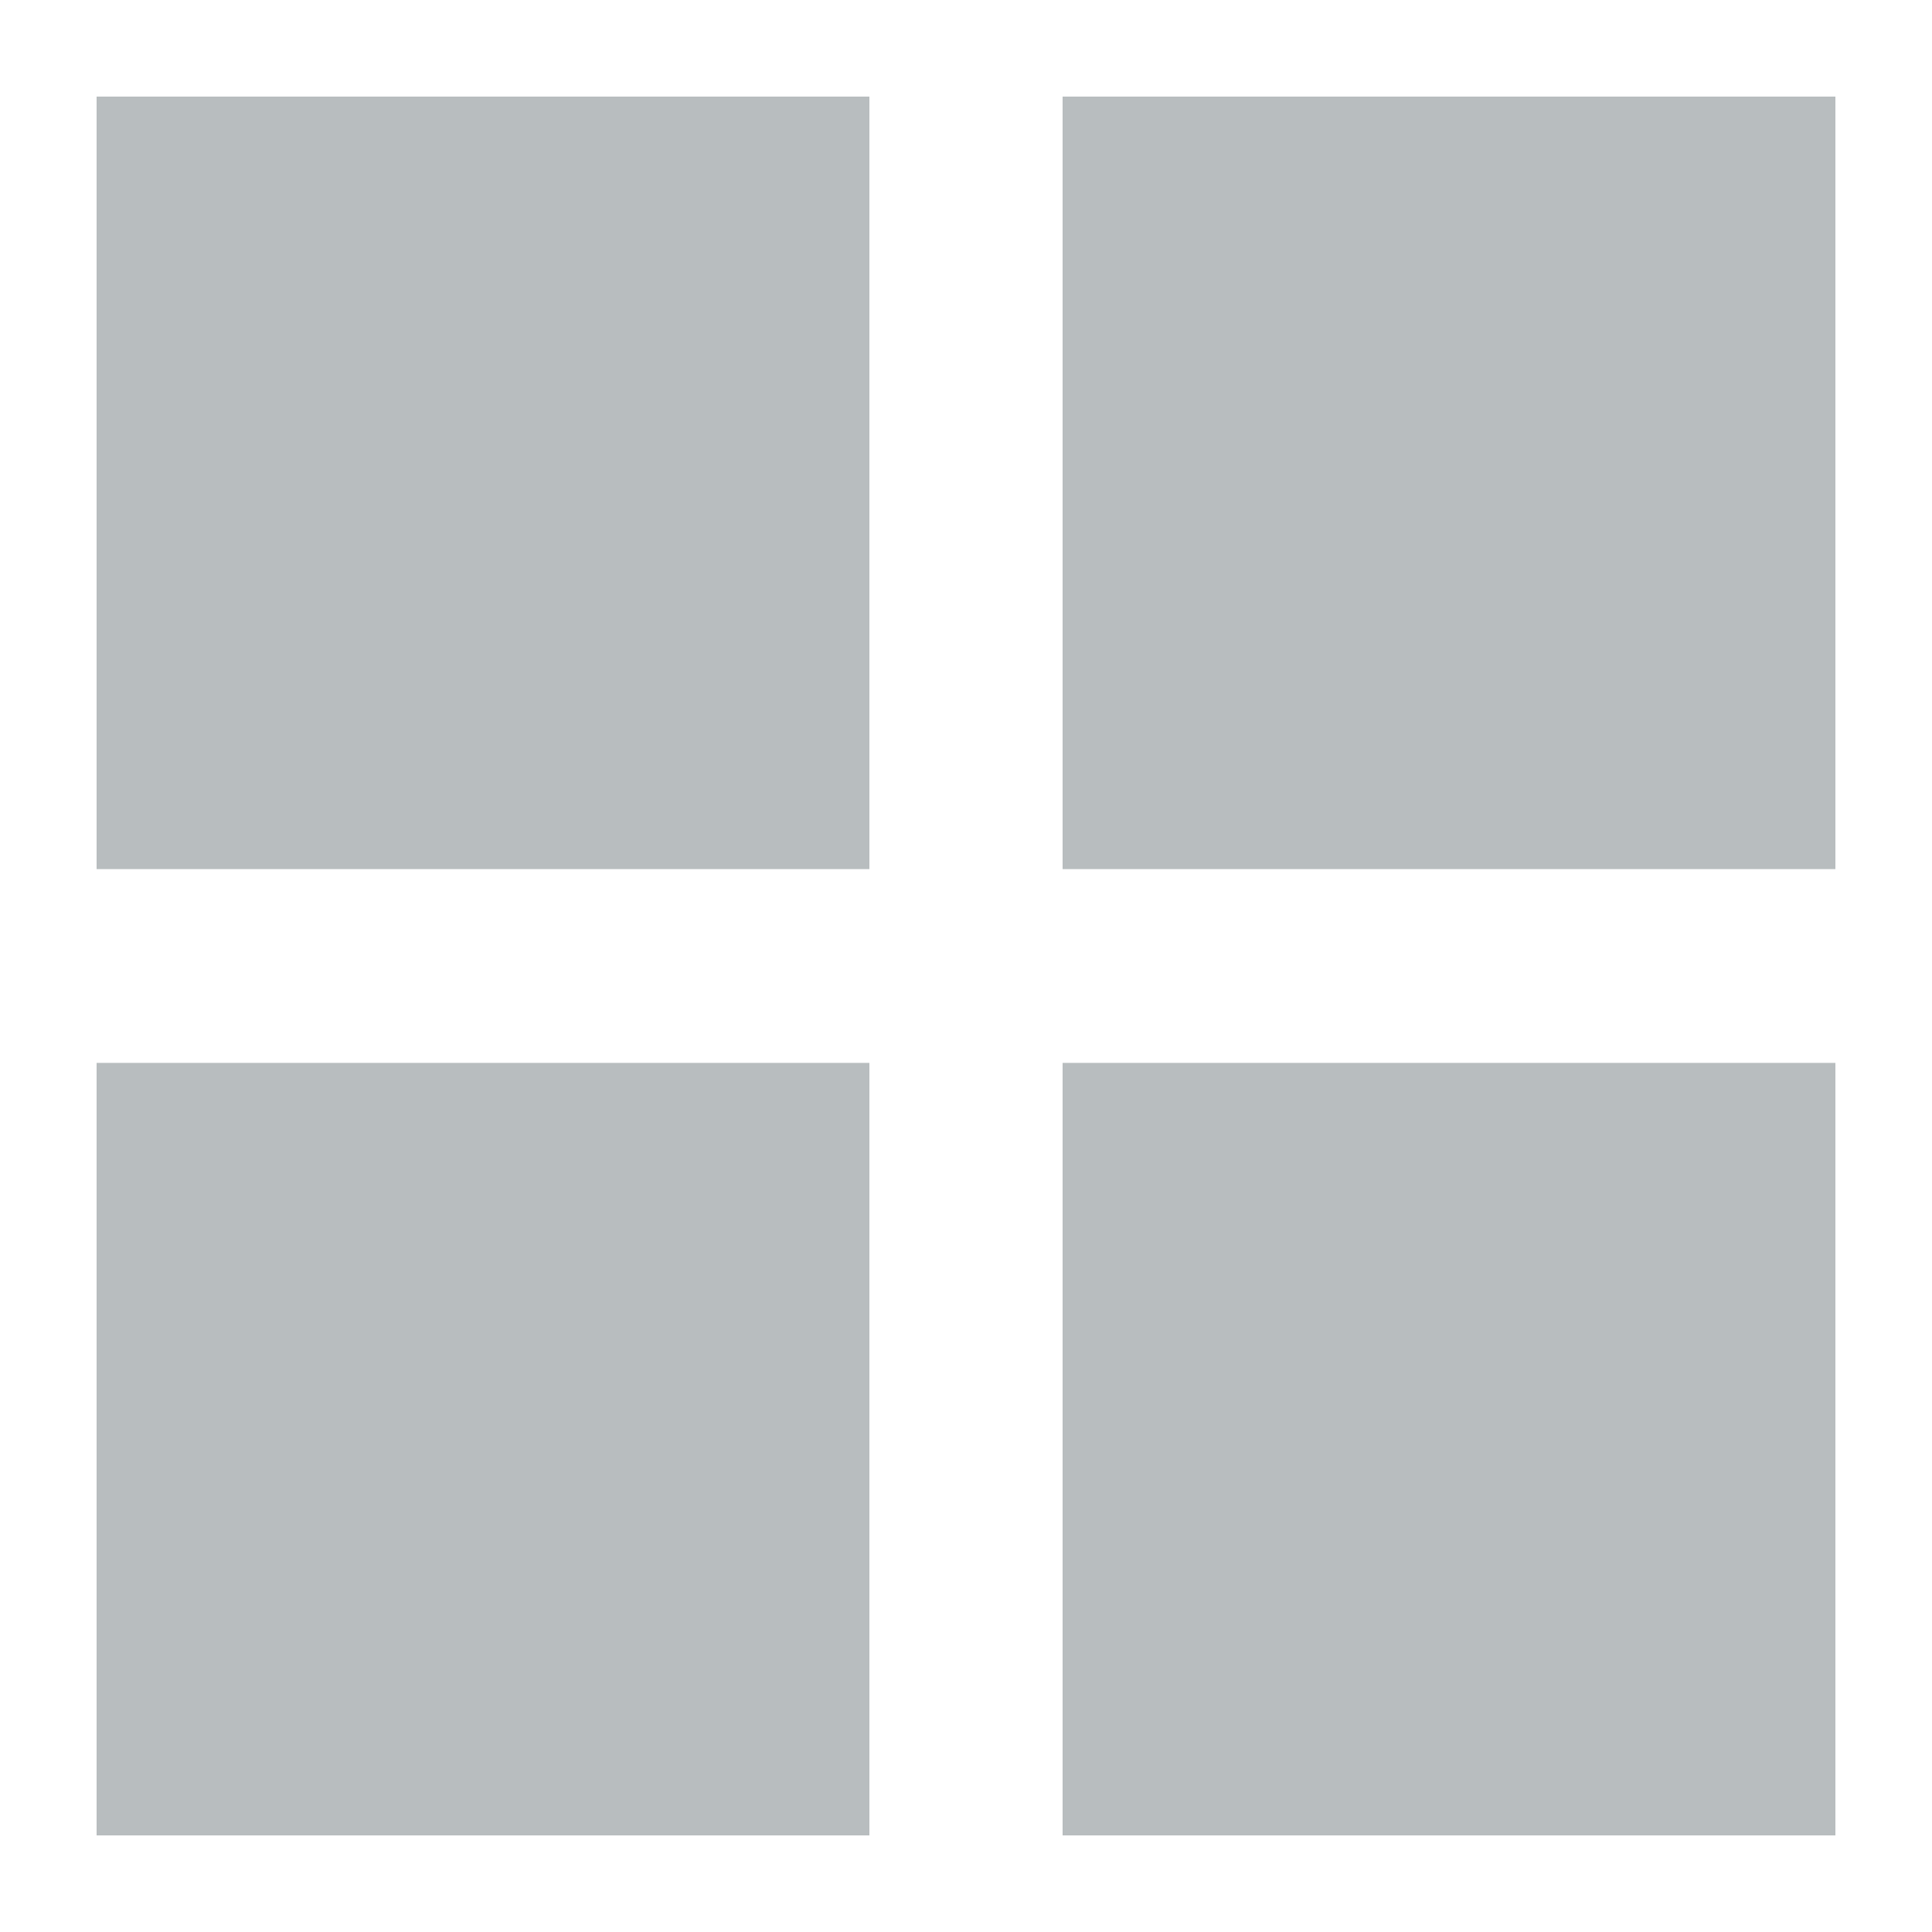 <?xml version="1.0" encoding="UTF-8"?>
<svg width="20px" height="20px" viewBox="0 0 20 20" version="1.1" xmlns="http://www.w3.org/2000/svg" xmlns:xlink="http://www.w3.org/1999/xlink">
    <!-- Generator: Sketch 39.1 (31720) - http://www.bohemiancoding.com/sketch -->
    <title>icon/20/grid-4</title>
    <desc>Created with Sketch.</desc>
    <defs></defs>
    <g id="Output-temp" stroke="none" stroke-width="1" fill="none" fill-rule="evenodd">
        <g id="temp" transform="translate(-106, -212)" fill="#B8BDBF">
            <path d="M107,213 L115,213 L115,220.997 L107,220.997 L107,213 L107,213 Z M107,223.003 L115,223.003 L115,231 L107,231 L107,223.003 L107,223.003 Z M117,213 L125,213 L125,220.997 L117,220.997 L117,213 L117,213 Z M117,223.003 L125,223.003 L125,231 L117,231 L117,223.003 L117,223.003 Z" id="icon/grid-4"></path>
        </g>
    </g>
</svg>